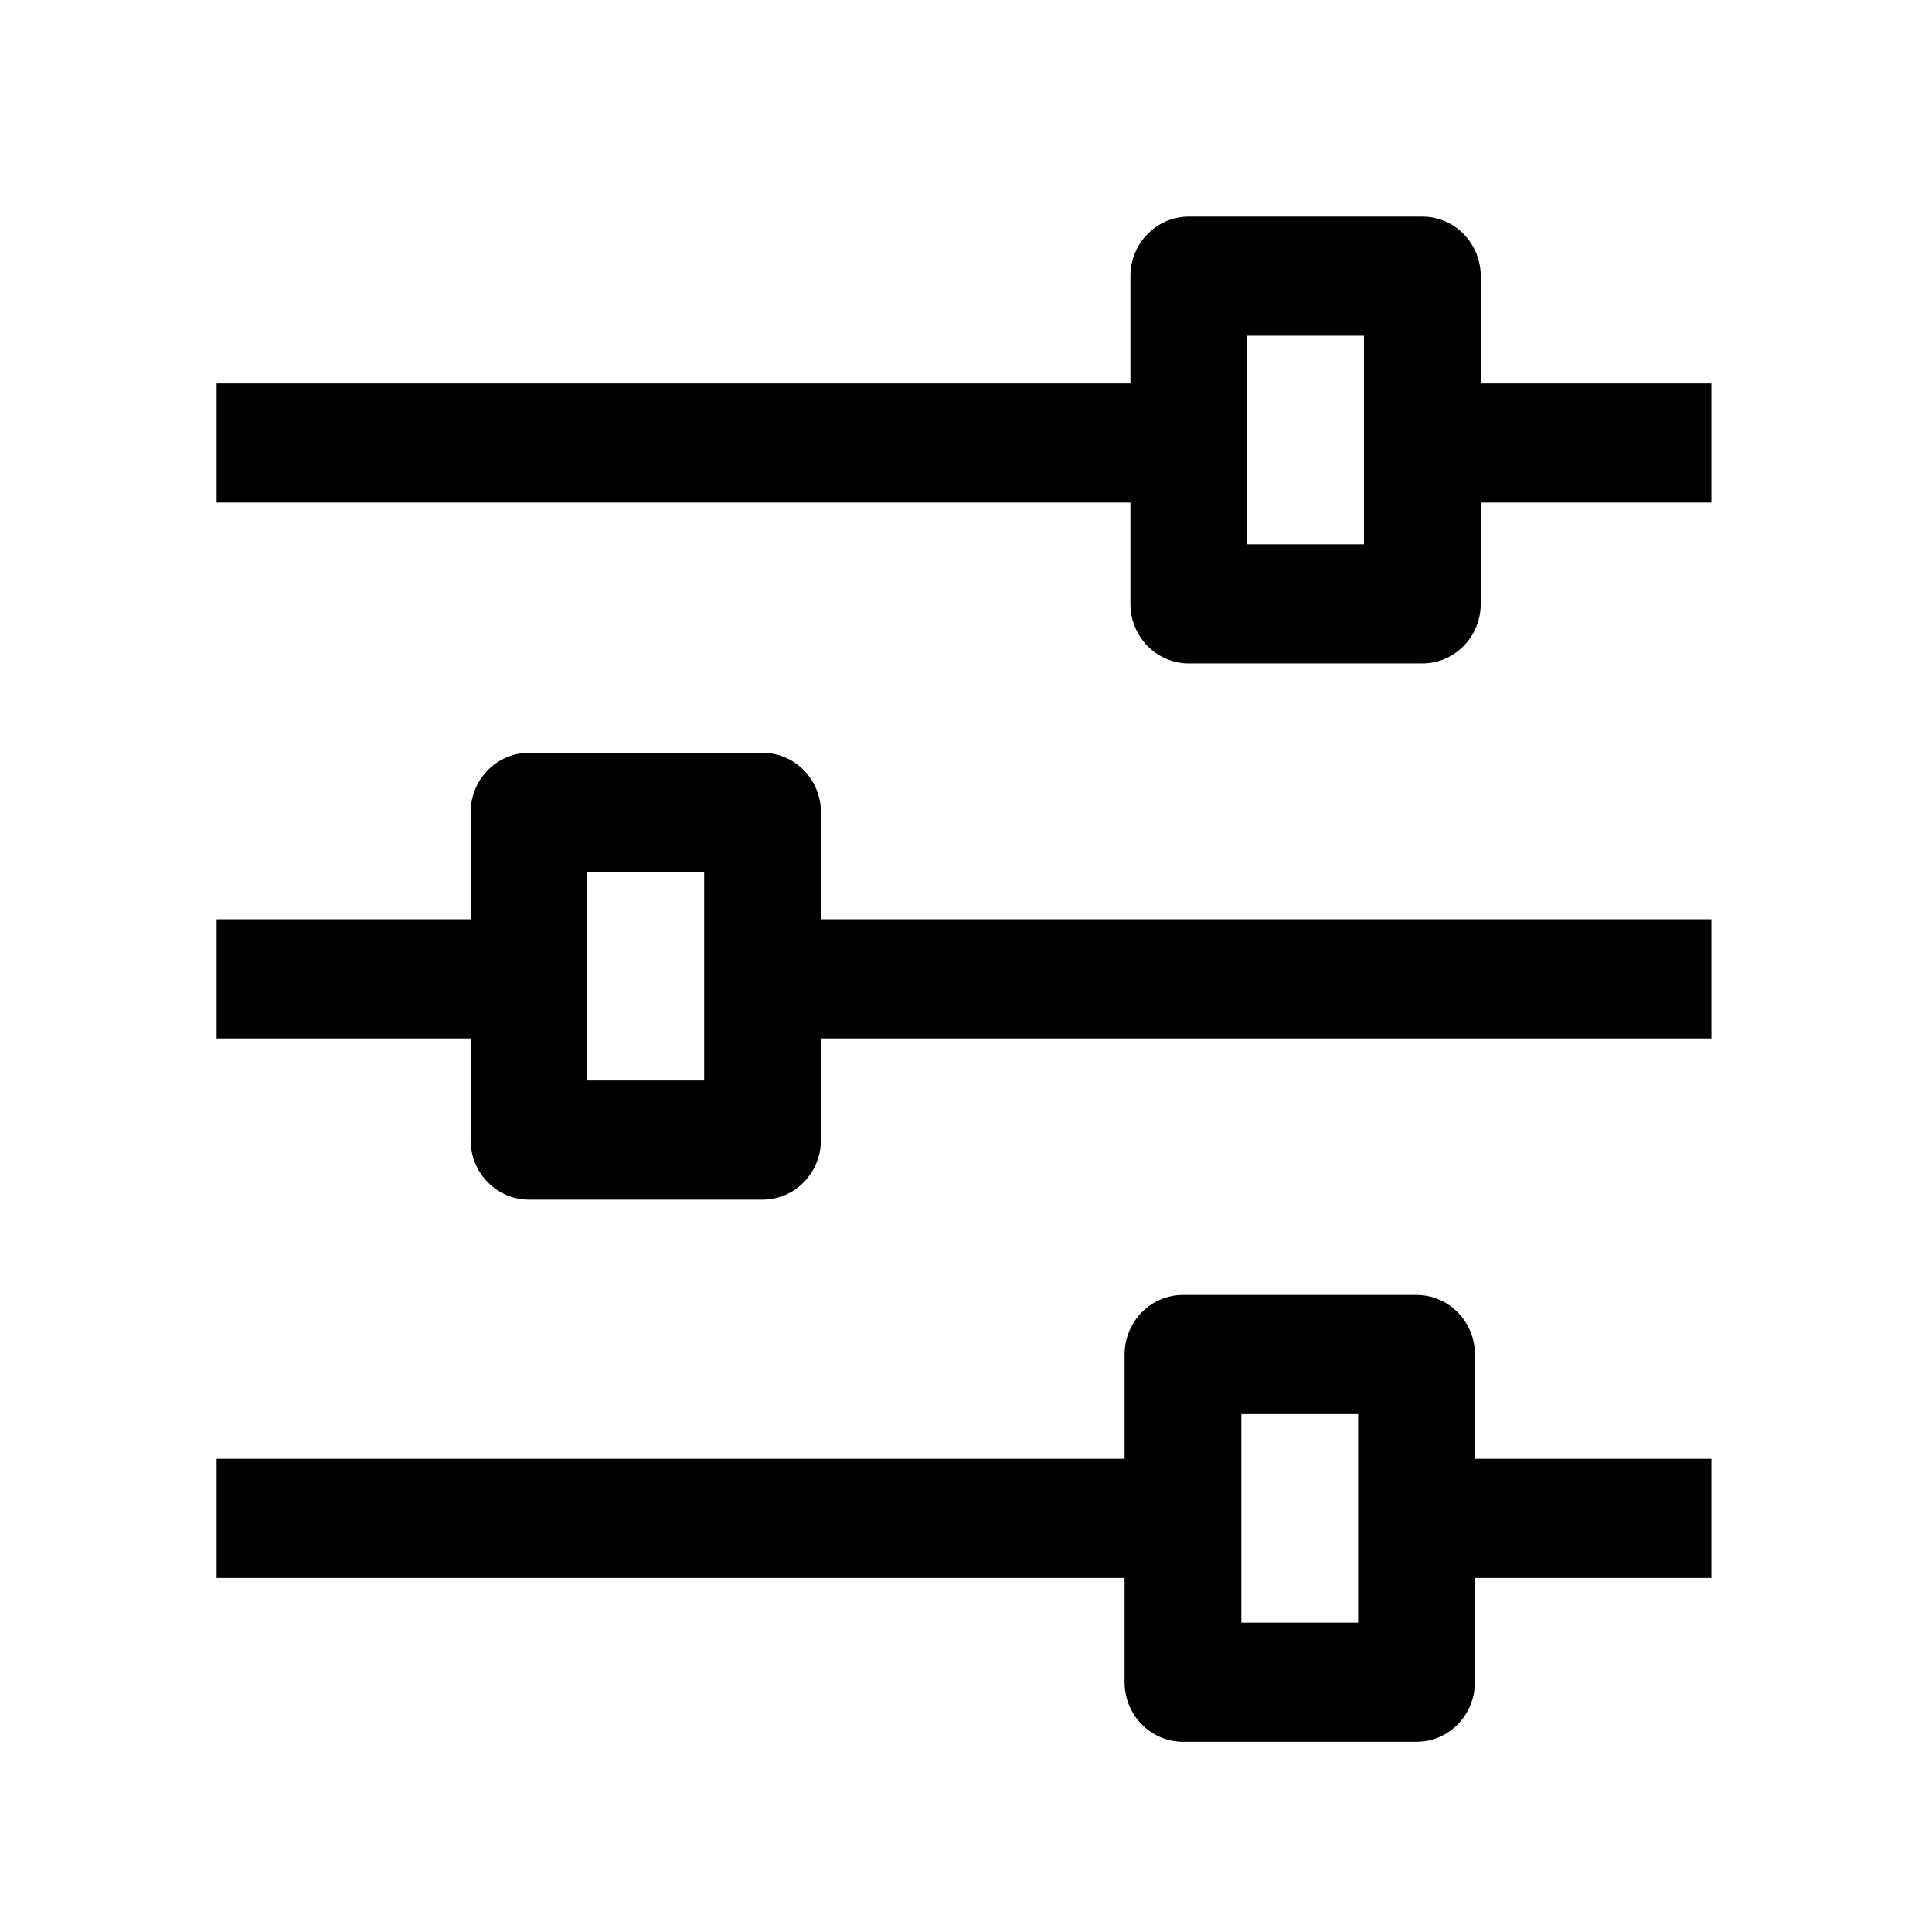 <svg xmlns="http://www.w3.org/2000/svg" viewBox='0 0 128 128'  width='1em' height='1em' fill="currentColor">
    <path d="m 54.39,53.823 c 0,-2.18 -1.732,-3.947 -3.868,-3.947 H 35.048 c -2.137,0
        -3.868,1.767 -3.868,3.947 v 7.081 H 14.351 v 7.894 h 16.828 v 6.734 c 0,2.18
        1.732,3.947 3.868,3.947 h 15.474 c 2.137,0 3.868,-1.767 3.868,-3.947 V 68.798
        H 113.385 V 60.904 H 54.39 Z m -7.737,17.762 H 38.916 V 57.77 h 7.737 z"/>
    <path d="m 97.717,89.742 c 0,-2.18 -1.732,-3.947 -3.868,-3.947 H 78.375 c -2.137,0
        -3.868,1.767 -3.868,3.947 v 6.907 H 14.351 v 7.894 h 60.155 v 6.907 c 0,2.18
        1.732,3.947 3.868,3.947 h 15.474 c 2.137,0 3.868,-1.767 3.868,-3.947 v -6.907 H
        113.385 V 96.649 H 97.717 Z M 89.98,107.504 H 82.243 V 93.689 h 7.737 z"/>
    <path d="m 98.104,25.403 v -7.105 c 0,-2.18 -1.732,-3.947 -3.868,-3.947 h -15.474
        c -2.137,0 -3.868,1.767 -3.868,3.947 v 7.105 H 14.351 v 7.894 h 60.542 v 6.71
        c 0,2.18 1.732,3.947 3.868,3.947 h 15.474 c 2.137,0 3.868,-1.767 3.868,-3.947 v
        -6.71 h 15.281 v -7.894 z M 90.367,36.061 H 82.63 V 22.246 h 7.737 z"/>
</svg>